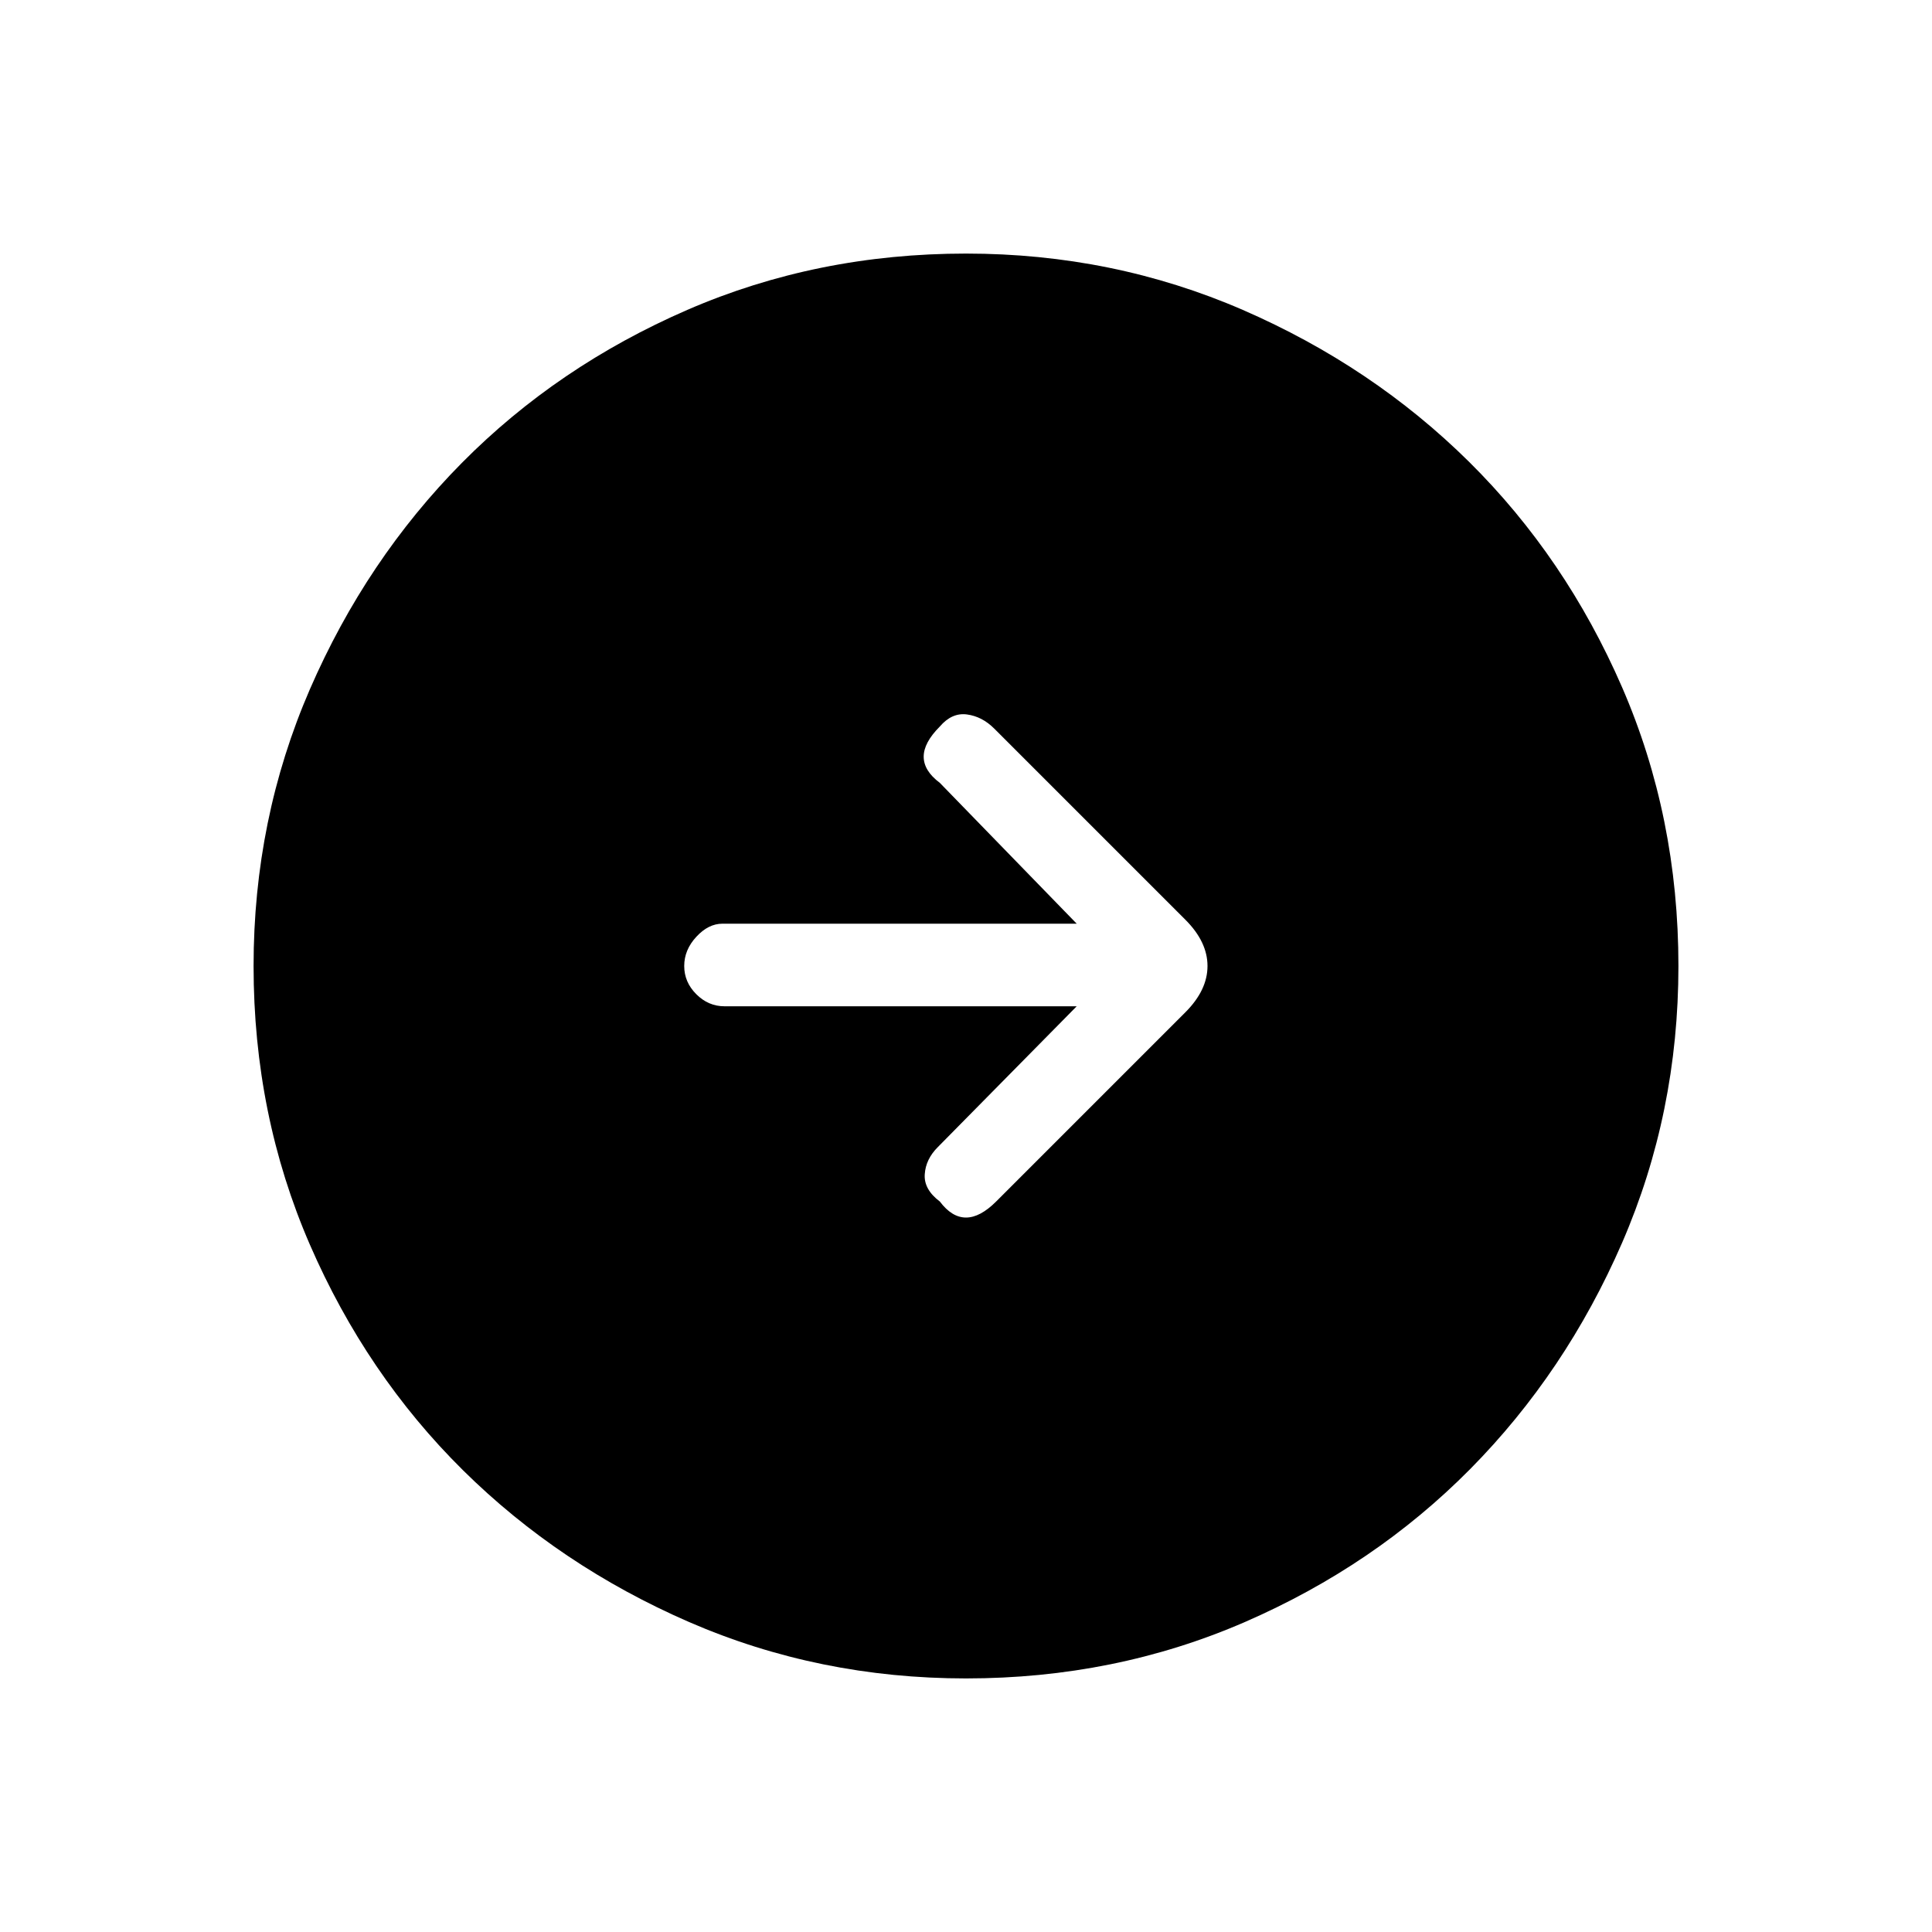 <svg xmlns="http://www.w3.org/2000/svg" height="20" width="20"><path d="M10.312 12.438 12.271 10.479Q12.5 10.25 12.5 10Q12.5 9.75 12.271 9.521L10.292 7.542Q10.167 7.417 10.01 7.396Q9.854 7.375 9.729 7.521Q9.562 7.688 9.562 7.833Q9.562 7.979 9.729 8.104L11.146 9.562H7.479Q7.333 9.562 7.208 9.698Q7.083 9.833 7.083 10Q7.083 10.167 7.208 10.292Q7.333 10.417 7.5 10.417H11.146L9.708 11.875Q9.583 12 9.573 12.156Q9.562 12.312 9.729 12.438Q9.854 12.604 10 12.604Q10.146 12.604 10.312 12.438ZM10 17.375Q8.479 17.375 7.135 16.792Q5.792 16.208 4.792 15.219Q3.792 14.229 3.208 12.885Q2.625 11.542 2.625 10Q2.625 8.479 3.208 7.135Q3.792 5.792 4.781 4.792Q5.771 3.792 7.115 3.208Q8.458 2.625 10 2.625Q11.521 2.625 12.865 3.208Q14.208 3.792 15.208 4.781Q16.208 5.771 16.792 7.115Q17.375 8.458 17.375 10Q17.375 11.521 16.792 12.865Q16.208 14.208 15.219 15.208Q14.229 16.208 12.885 16.792Q11.542 17.375 10 17.375Z"/></svg>
